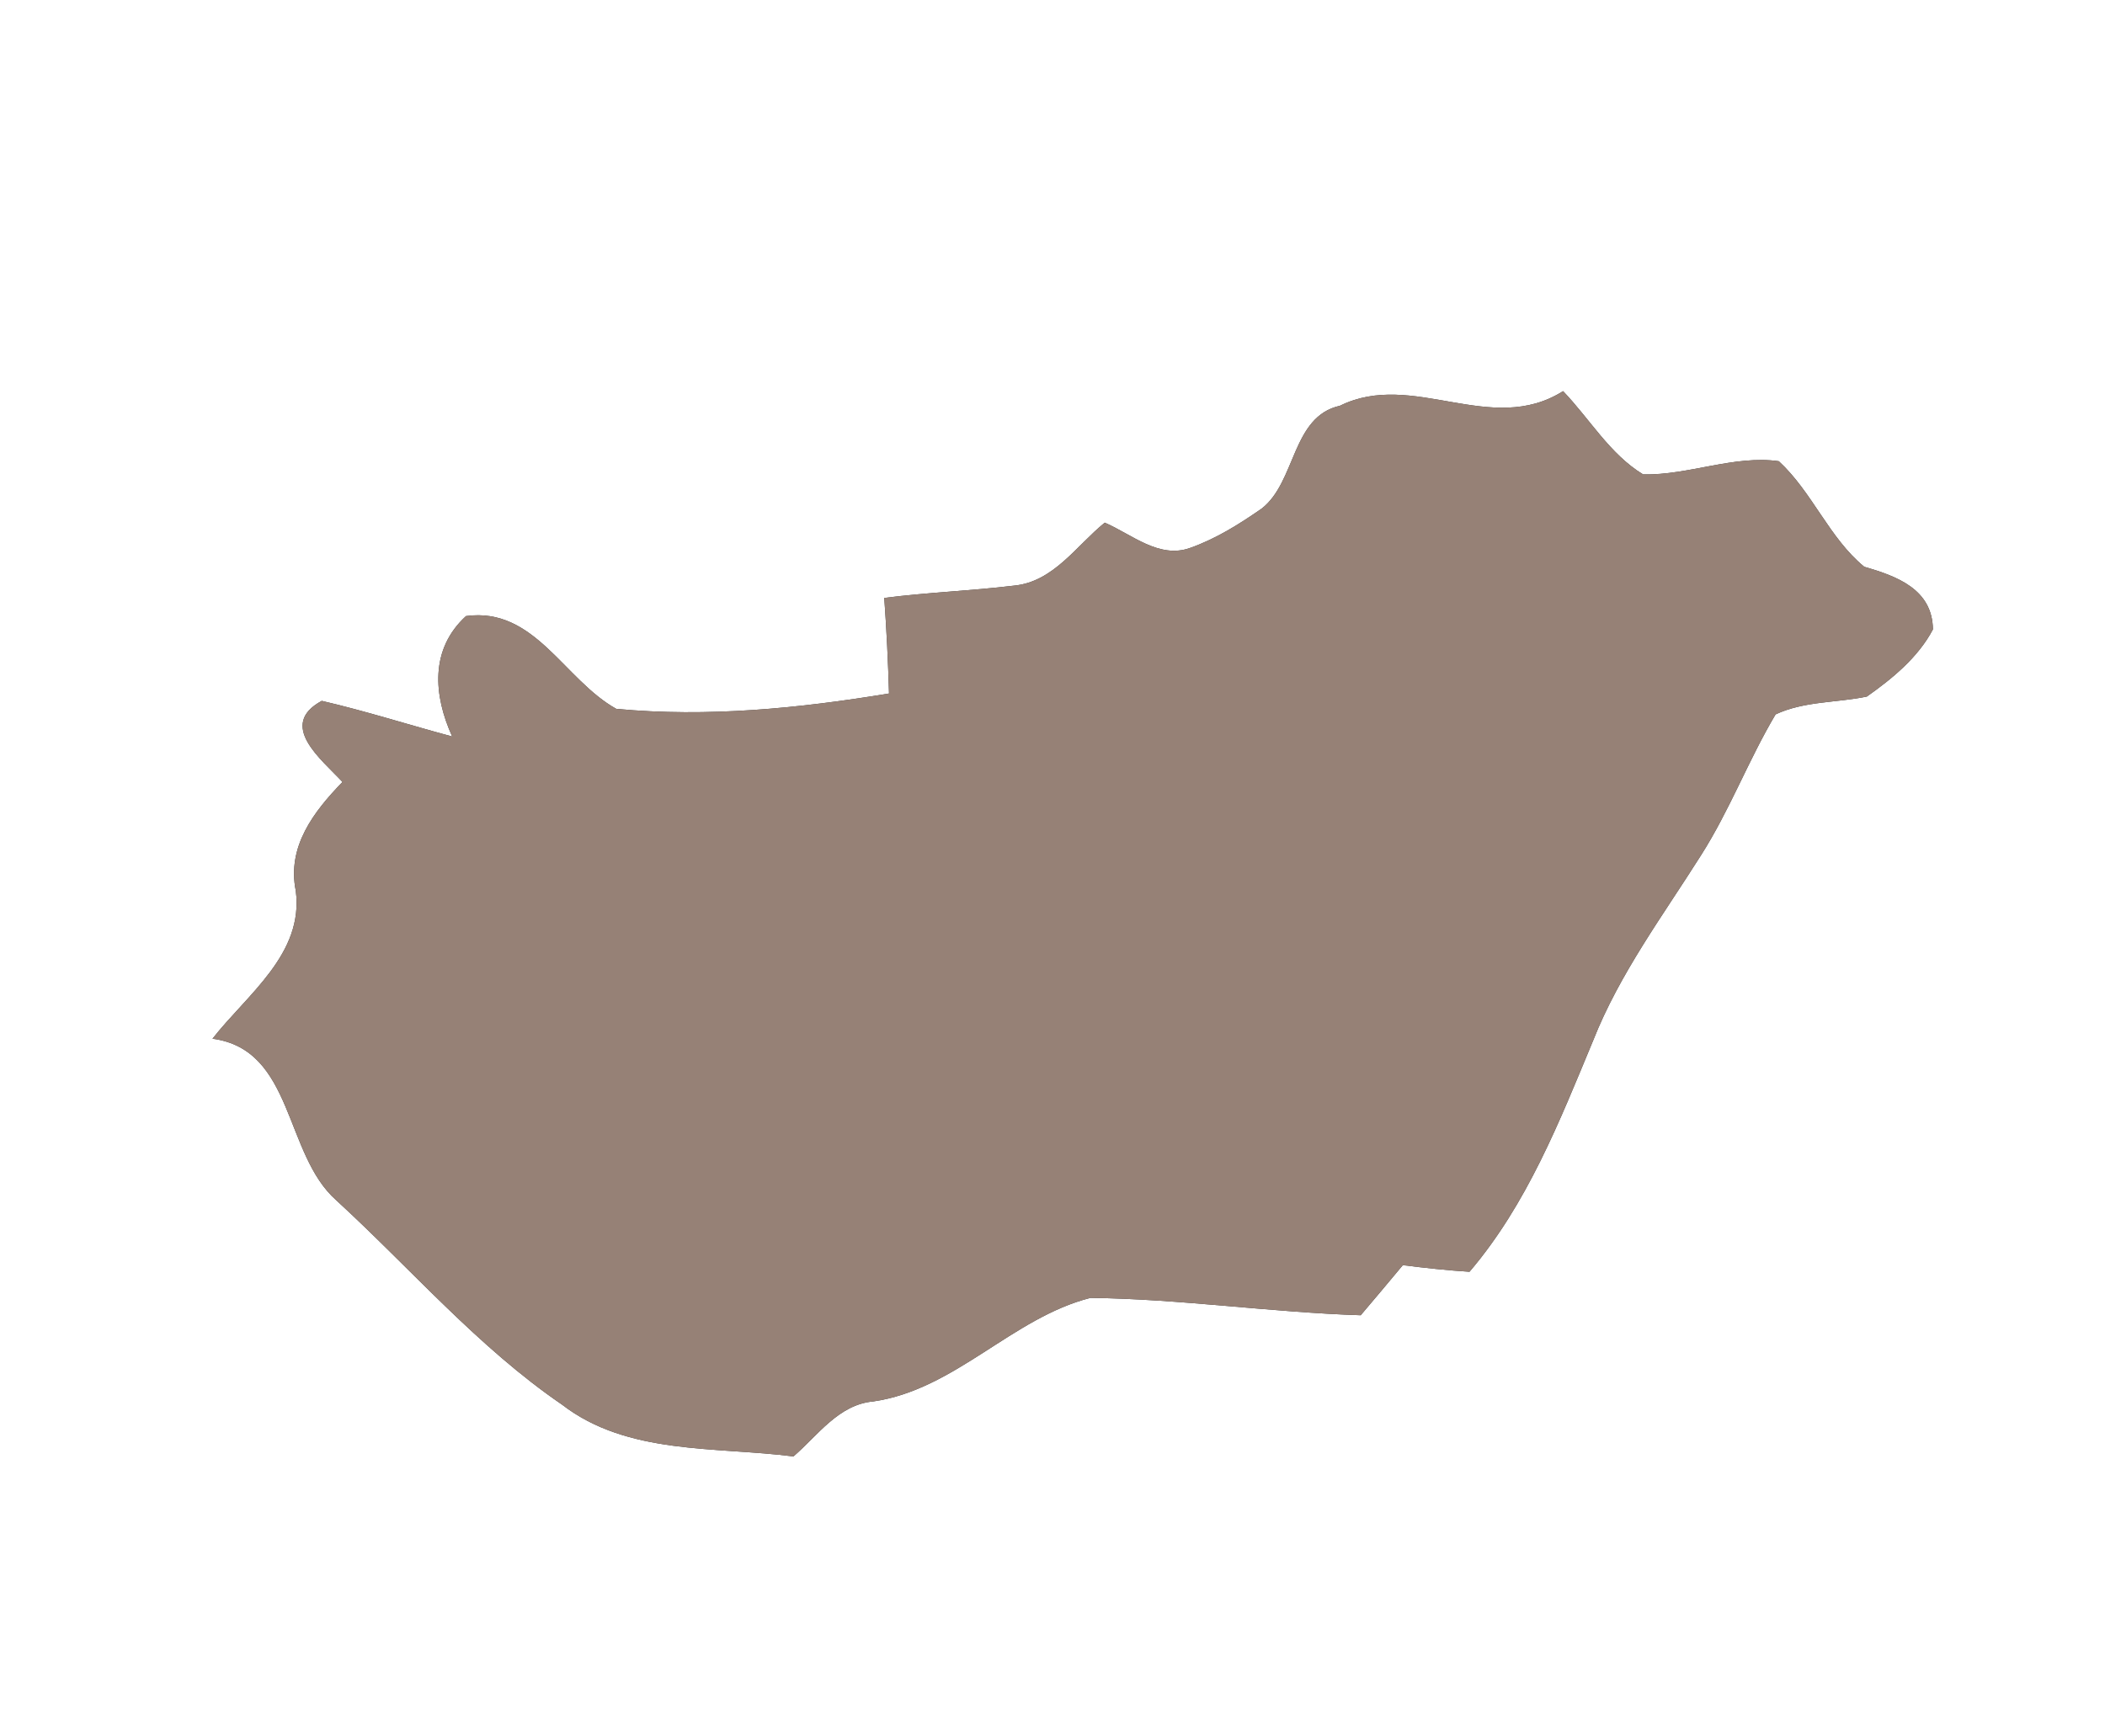<?xml version="1.0" encoding="UTF-8" ?>
<!DOCTYPE svg PUBLIC "-//W3C//DTD SVG 1.1//EN" "http://www.w3.org/Graphics/SVG/1.1/DTD/svg11.dtd">
<svg width="137pt" height="113pt" viewBox="0 0 137 113" version="1.1" xmlns="http://www.w3.org/2000/svg">
<rect x="0" y="0" width="137" height="113" fill="#333333" stroke="none"/>
<g id="#fffffff">
<path fill="#ffffff" opacity="1.00" d=" M 0.00 0.00 L 137.00 0.00 L 137.00 113.00 L 0.00 113.00 L 0.00 0.00 M 87.21 26.41 C 84.06 27.11 84.36 31.35 82.12 33.10 C 80.67 34.11 79.14 35.07 77.47 35.66 C 75.44 36.40 73.65 34.77 71.90 34.02 C 70.05 35.52 68.56 37.88 65.99 38.12 C 63.18 38.46 60.35 38.56 57.55 38.92 C 57.70 40.99 57.80 43.06 57.86 45.14 C 51.99 46.11 46.05 46.70 40.11 46.14 C 36.71 44.25 34.80 39.49 30.33 40.10 C 27.97 42.26 28.21 45.25 29.43 47.94 C 26.60 47.18 23.80 46.28 20.94 45.62 C 18.03 47.20 20.94 49.44 22.29 50.90 C 20.41 52.84 18.67 55.10 19.25 57.98 C 19.79 62.09 16.08 64.73 13.83 67.61 C 19.14 68.32 18.47 75.11 21.89 78.13 C 26.75 82.59 31.11 87.69 36.58 91.43 C 40.84 94.72 46.58 94.15 51.64 94.80 C 53.23 93.43 54.58 91.42 56.84 91.22 C 62.17 90.45 65.88 85.77 70.97 84.48 C 76.85 84.55 82.68 85.42 88.56 85.61 C 89.48 84.53 90.39 83.44 91.30 82.35 C 92.74 82.53 94.19 82.69 95.64 82.78 C 99.39 78.38 101.50 72.99 103.69 67.72 C 105.41 63.37 108.22 59.61 110.70 55.68 C 112.57 52.75 113.79 49.48 115.56 46.50 C 117.42 45.63 119.53 45.75 121.50 45.34 C 123.16 44.17 124.84 42.79 125.80 40.97 C 125.77 38.34 123.43 37.50 121.33 36.89 C 119.05 35.02 117.95 32.03 115.77 30.02 C 112.85 29.61 109.91 30.94 106.94 30.88 C 104.78 29.57 103.46 27.26 101.73 25.46 C 97.03 28.43 91.96 24.07 87.21 26.41 Z" />
</g>
<g id="#000000ff">
<path fill="#968176" opacity="1.00" d=" M 87.21 26.41 C 91.96 24.07 97.03 28.43 101.73 25.46 C 103.46 27.26 104.78 29.57 106.94 30.88 C 109.91 30.94 112.85 29.61 115.77 30.02 C 117.95 32.03 119.05 35.02 121.33 36.89 C 123.43 37.50 125.77 38.34 125.80 40.97 C 124.84 42.79 123.16 44.17 121.50 45.34 C 119.53 45.75 117.42 45.63 115.56 46.50 C 113.79 49.48 112.57 52.75 110.70 55.68 C 108.22 59.61 105.41 63.37 103.69 67.72 C 101.50 72.99 99.39 78.38 95.64 82.78 C 94.19 82.69 92.74 82.53 91.30 82.35 C 90.39 83.44 89.48 84.53 88.56 85.61 C 82.68 85.42 76.85 84.55 70.97 84.48 C 65.88 85.77 62.17 90.45 56.84 91.22 C 54.58 91.42 53.23 93.43 51.64 94.80 C 46.58 94.15 40.84 94.72 36.58 91.43 C 31.11 87.69 26.75 82.59 21.89 78.13 C 18.47 75.11 19.14 68.32 13.83 67.61 C 16.08 64.73 19.79 62.09 19.25 57.98 C 18.67 55.10 20.41 52.84 22.29 50.90 C 20.94 49.44 18.03 47.20 20.94 45.62 C 23.80 46.28 26.60 47.18 29.43 47.94 C 28.21 45.25 27.97 42.26 30.33 40.10 C 34.80 39.49 36.71 44.25 40.11 46.14 C 46.05 46.70 51.99 46.11 57.86 45.14 C 57.80 43.06 57.70 40.99 57.55 38.92 C 60.35 38.56 63.18 38.46 65.99 38.12 C 68.56 37.88 70.05 35.52 71.90 34.02 C 73.65 34.77 75.44 36.40 77.47 35.66 C 79.14 35.07 80.67 34.11 82.12 33.10 C 84.36 31.35 84.06 27.11 87.21 26.41 Z" />
</g>
</svg>

